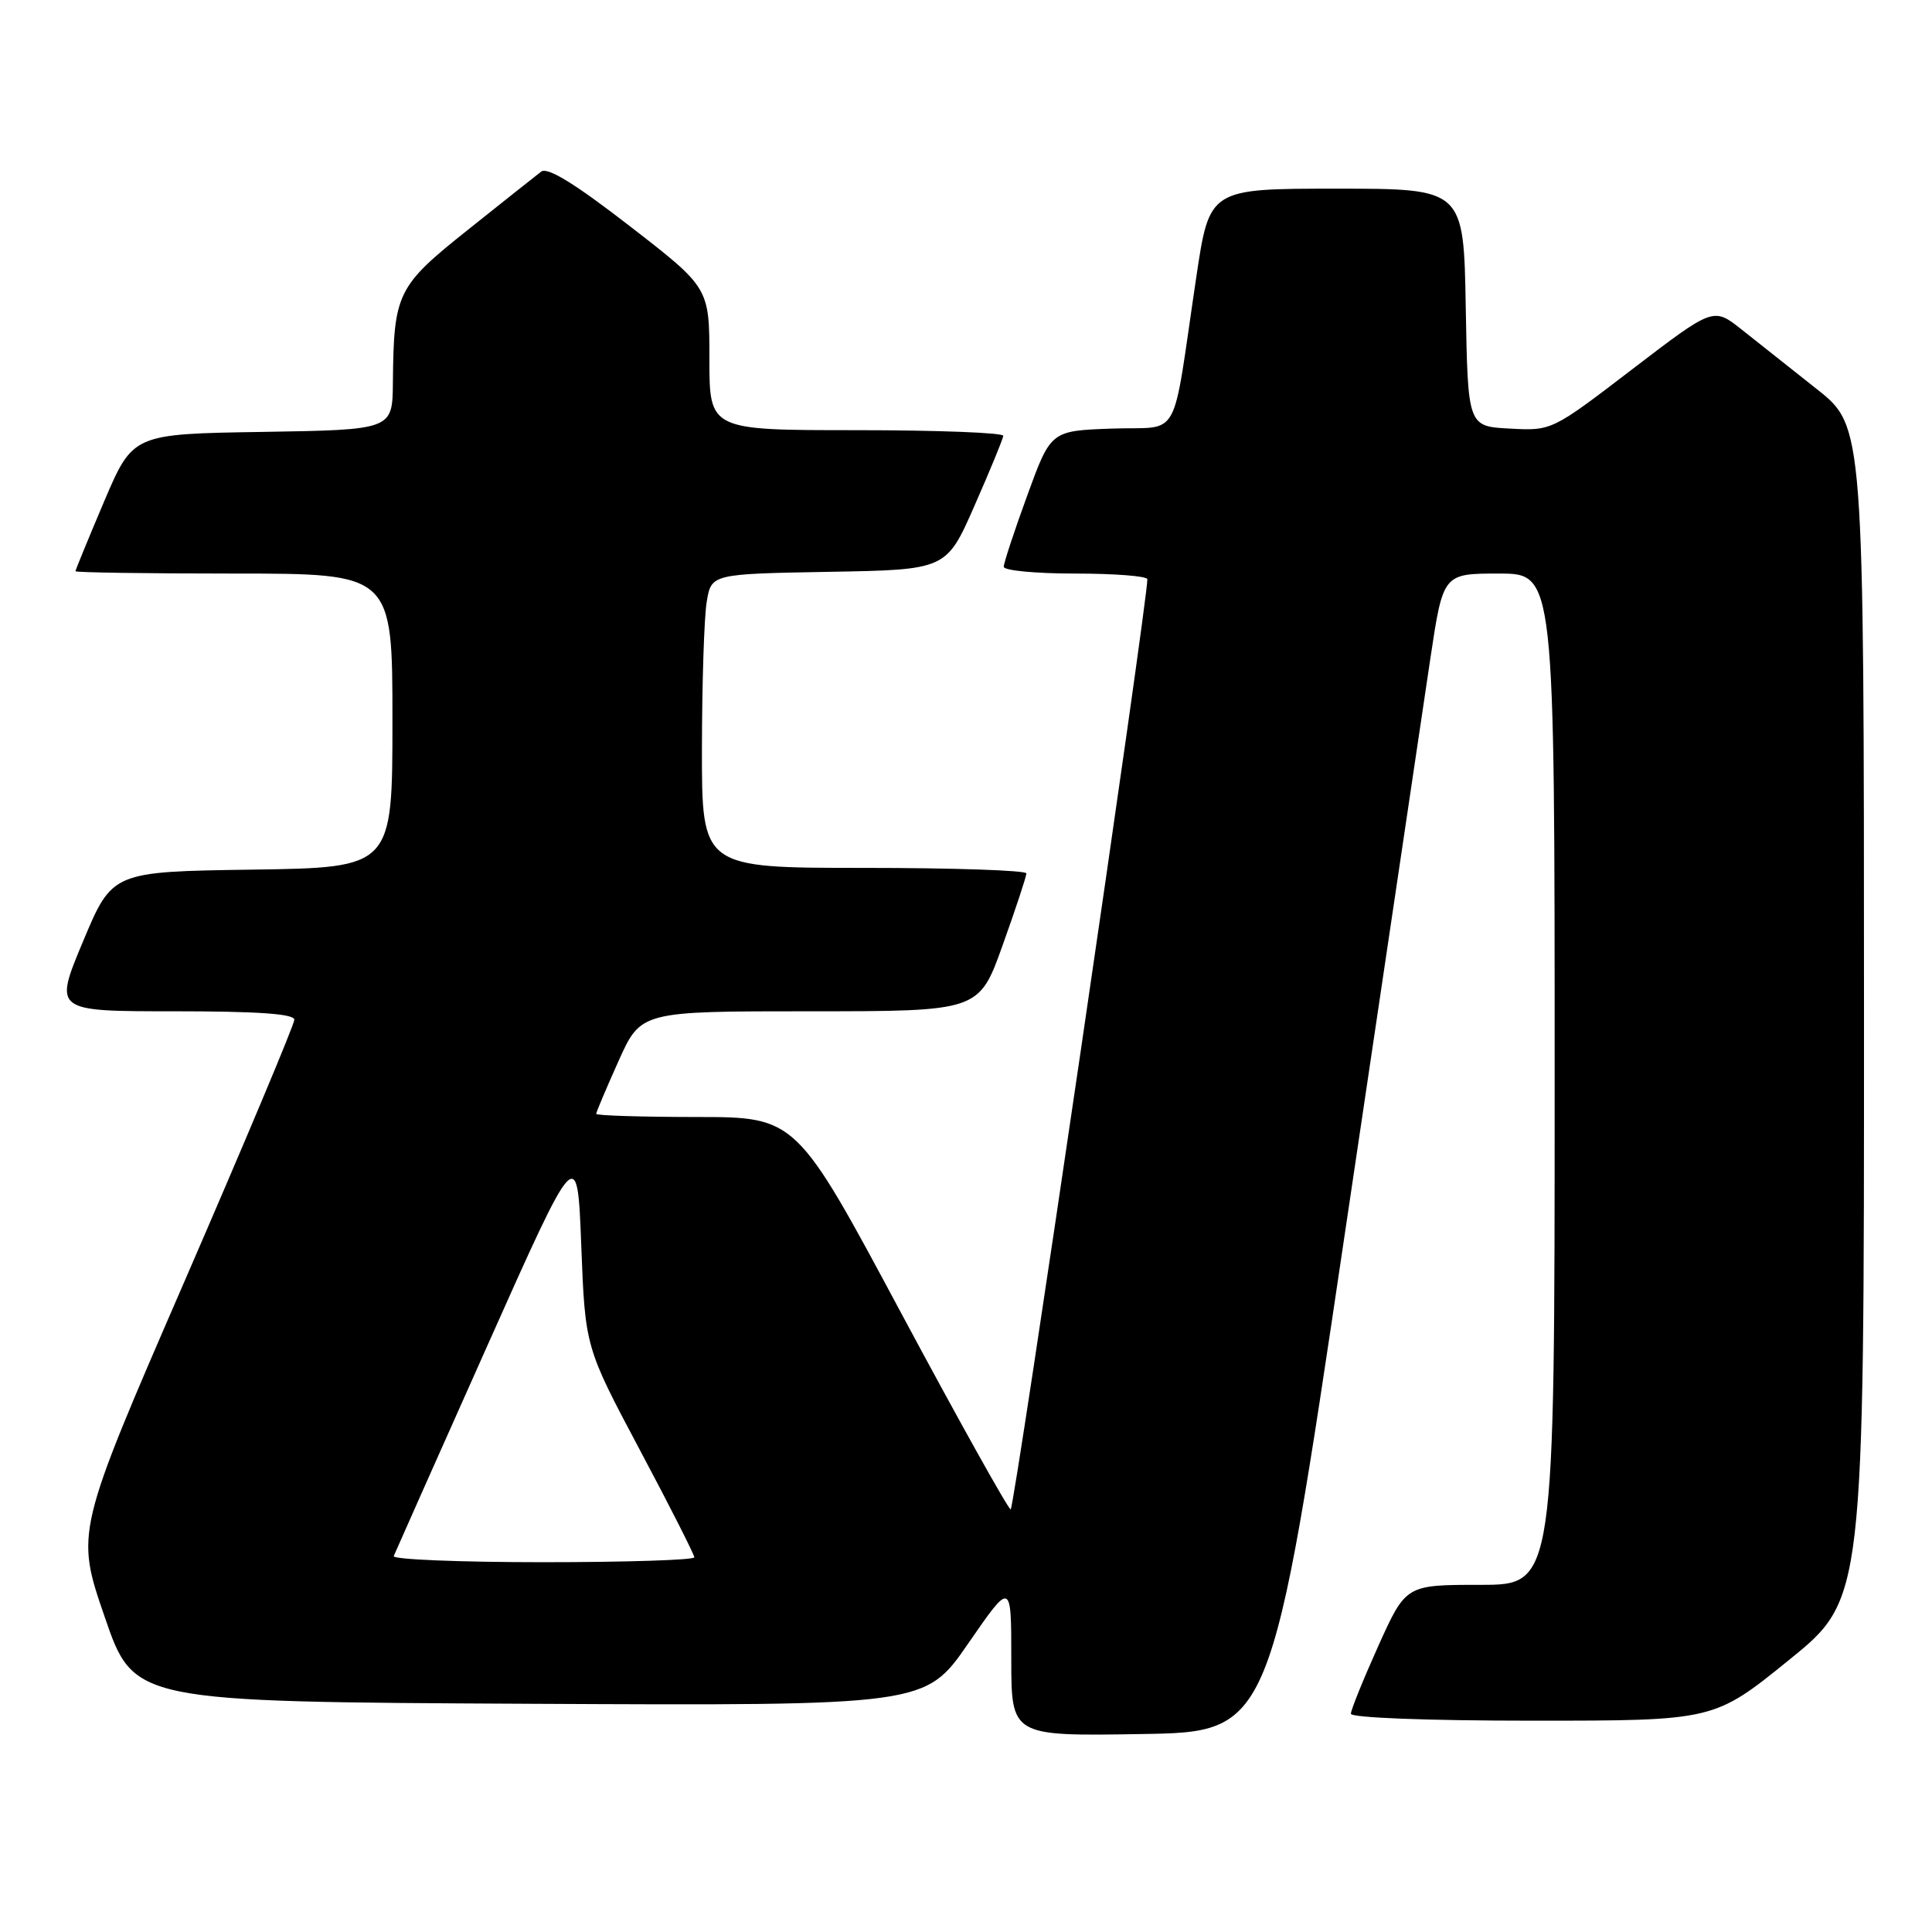 <?xml version="1.0" encoding="UTF-8" standalone="no"?>
<!DOCTYPE svg PUBLIC "-//W3C//DTD SVG 1.1//EN" "http://www.w3.org/Graphics/SVG/1.1/DTD/svg11.dtd" >
<svg xmlns="http://www.w3.org/2000/svg" xmlns:xlink="http://www.w3.org/1999/xlink" version="1.1" viewBox="0 0 256 256">
 <g >
 <path fill="currentColor"
d=" M 178.12 164.00 C 183.47 127.97 188.60 93.44 189.53 87.25 C 191.22 76.00 191.22 76.00 198.61 76.00 C 206.00 76.00 206.00 76.00 206.00 143.00 C 206.00 210.00 206.00 210.00 196.14 210.00 C 186.29 210.00 186.29 210.00 182.64 218.08 C 180.64 222.53 179.00 226.58 179.00 227.08 C 179.00 227.61 189.16 228.00 203.06 228.00 C 227.12 228.00 227.12 228.00 237.06 219.95 C 247.00 211.90 247.00 211.90 246.99 134.20 C 246.98 56.50 246.98 56.50 240.74 51.56 C 237.31 48.84 232.82 45.29 230.77 43.66 C 227.04 40.70 227.04 40.70 216.33 48.89 C 205.62 57.09 205.62 57.09 200.06 56.79 C 194.50 56.50 194.50 56.50 194.22 40.75 C 193.95 25.00 193.95 25.00 177.10 25.00 C 160.26 25.00 160.26 25.00 158.51 36.75 C 155.19 59.04 156.63 56.46 147.34 56.79 C 139.24 57.08 139.24 57.08 136.12 65.64 C 134.40 70.35 133.00 74.61 133.00 75.10 C 133.00 75.60 137.28 76.00 142.50 76.00 C 147.72 76.00 152.02 76.34 152.03 76.75 C 152.14 79.21 134.40 200.00 133.92 200.00 C 133.61 200.00 127.08 188.30 119.42 174.01 C 105.50 148.01 105.50 148.01 92.25 148.01 C 84.96 148.00 79.00 147.82 79.00 147.59 C 79.00 147.37 80.33 144.22 81.96 140.59 C 84.92 134.00 84.92 134.00 107.32 134.00 C 129.73 134.00 129.73 134.00 132.86 125.23 C 134.59 120.41 136.00 116.13 136.00 115.73 C 136.00 115.33 126.33 115.00 114.50 115.00 C 93.00 115.00 93.00 115.00 93.01 99.25 C 93.02 90.59 93.30 81.82 93.64 79.77 C 94.25 76.05 94.25 76.05 109.83 75.77 C 125.40 75.50 125.40 75.50 129.13 67.00 C 131.19 62.33 132.90 58.16 132.94 57.75 C 132.97 57.34 124.22 57.00 113.50 57.00 C 94.00 57.00 94.00 57.00 94.00 47.57 C 94.00 38.13 94.00 38.13 83.46 29.97 C 76.19 24.34 72.55 22.10 71.71 22.74 C 71.05 23.25 66.67 26.72 62.00 30.45 C 52.60 37.94 52.17 38.82 52.06 50.73 C 52.00 56.95 52.00 56.95 34.80 57.23 C 17.61 57.50 17.61 57.50 13.80 66.44 C 11.71 71.36 10.00 75.53 10.00 75.69 C 10.00 75.86 19.45 76.00 31.00 76.00 C 52.00 76.00 52.00 76.00 52.00 95.48 C 52.00 114.96 52.00 114.96 33.44 115.23 C 14.87 115.50 14.87 115.50 11.00 124.75 C 7.13 134.00 7.13 134.00 23.06 134.00 C 34.19 134.00 39.00 134.34 39.00 135.12 C 39.00 135.74 32.48 151.27 24.51 169.64 C 10.01 203.04 10.01 203.04 13.88 214.27 C 17.74 225.50 17.74 225.50 70.17 225.76 C 122.60 226.02 122.60 226.02 128.30 217.76 C 134.00 209.51 134.00 209.51 134.00 219.78 C 134.00 230.05 134.00 230.05 151.20 229.77 C 168.40 229.50 168.40 229.50 178.12 164.00 Z  M 52.17 206.19 C 52.35 205.74 57.90 193.27 64.50 178.48 C 76.50 151.58 76.50 151.58 77.02 165.04 C 77.54 178.50 77.54 178.50 84.77 192.10 C 88.75 199.58 92.00 205.99 92.00 206.35 C 92.00 206.71 82.96 207.00 71.92 207.00 C 60.87 207.00 51.98 206.63 52.17 206.19 Z "/>
</g>
</svg>